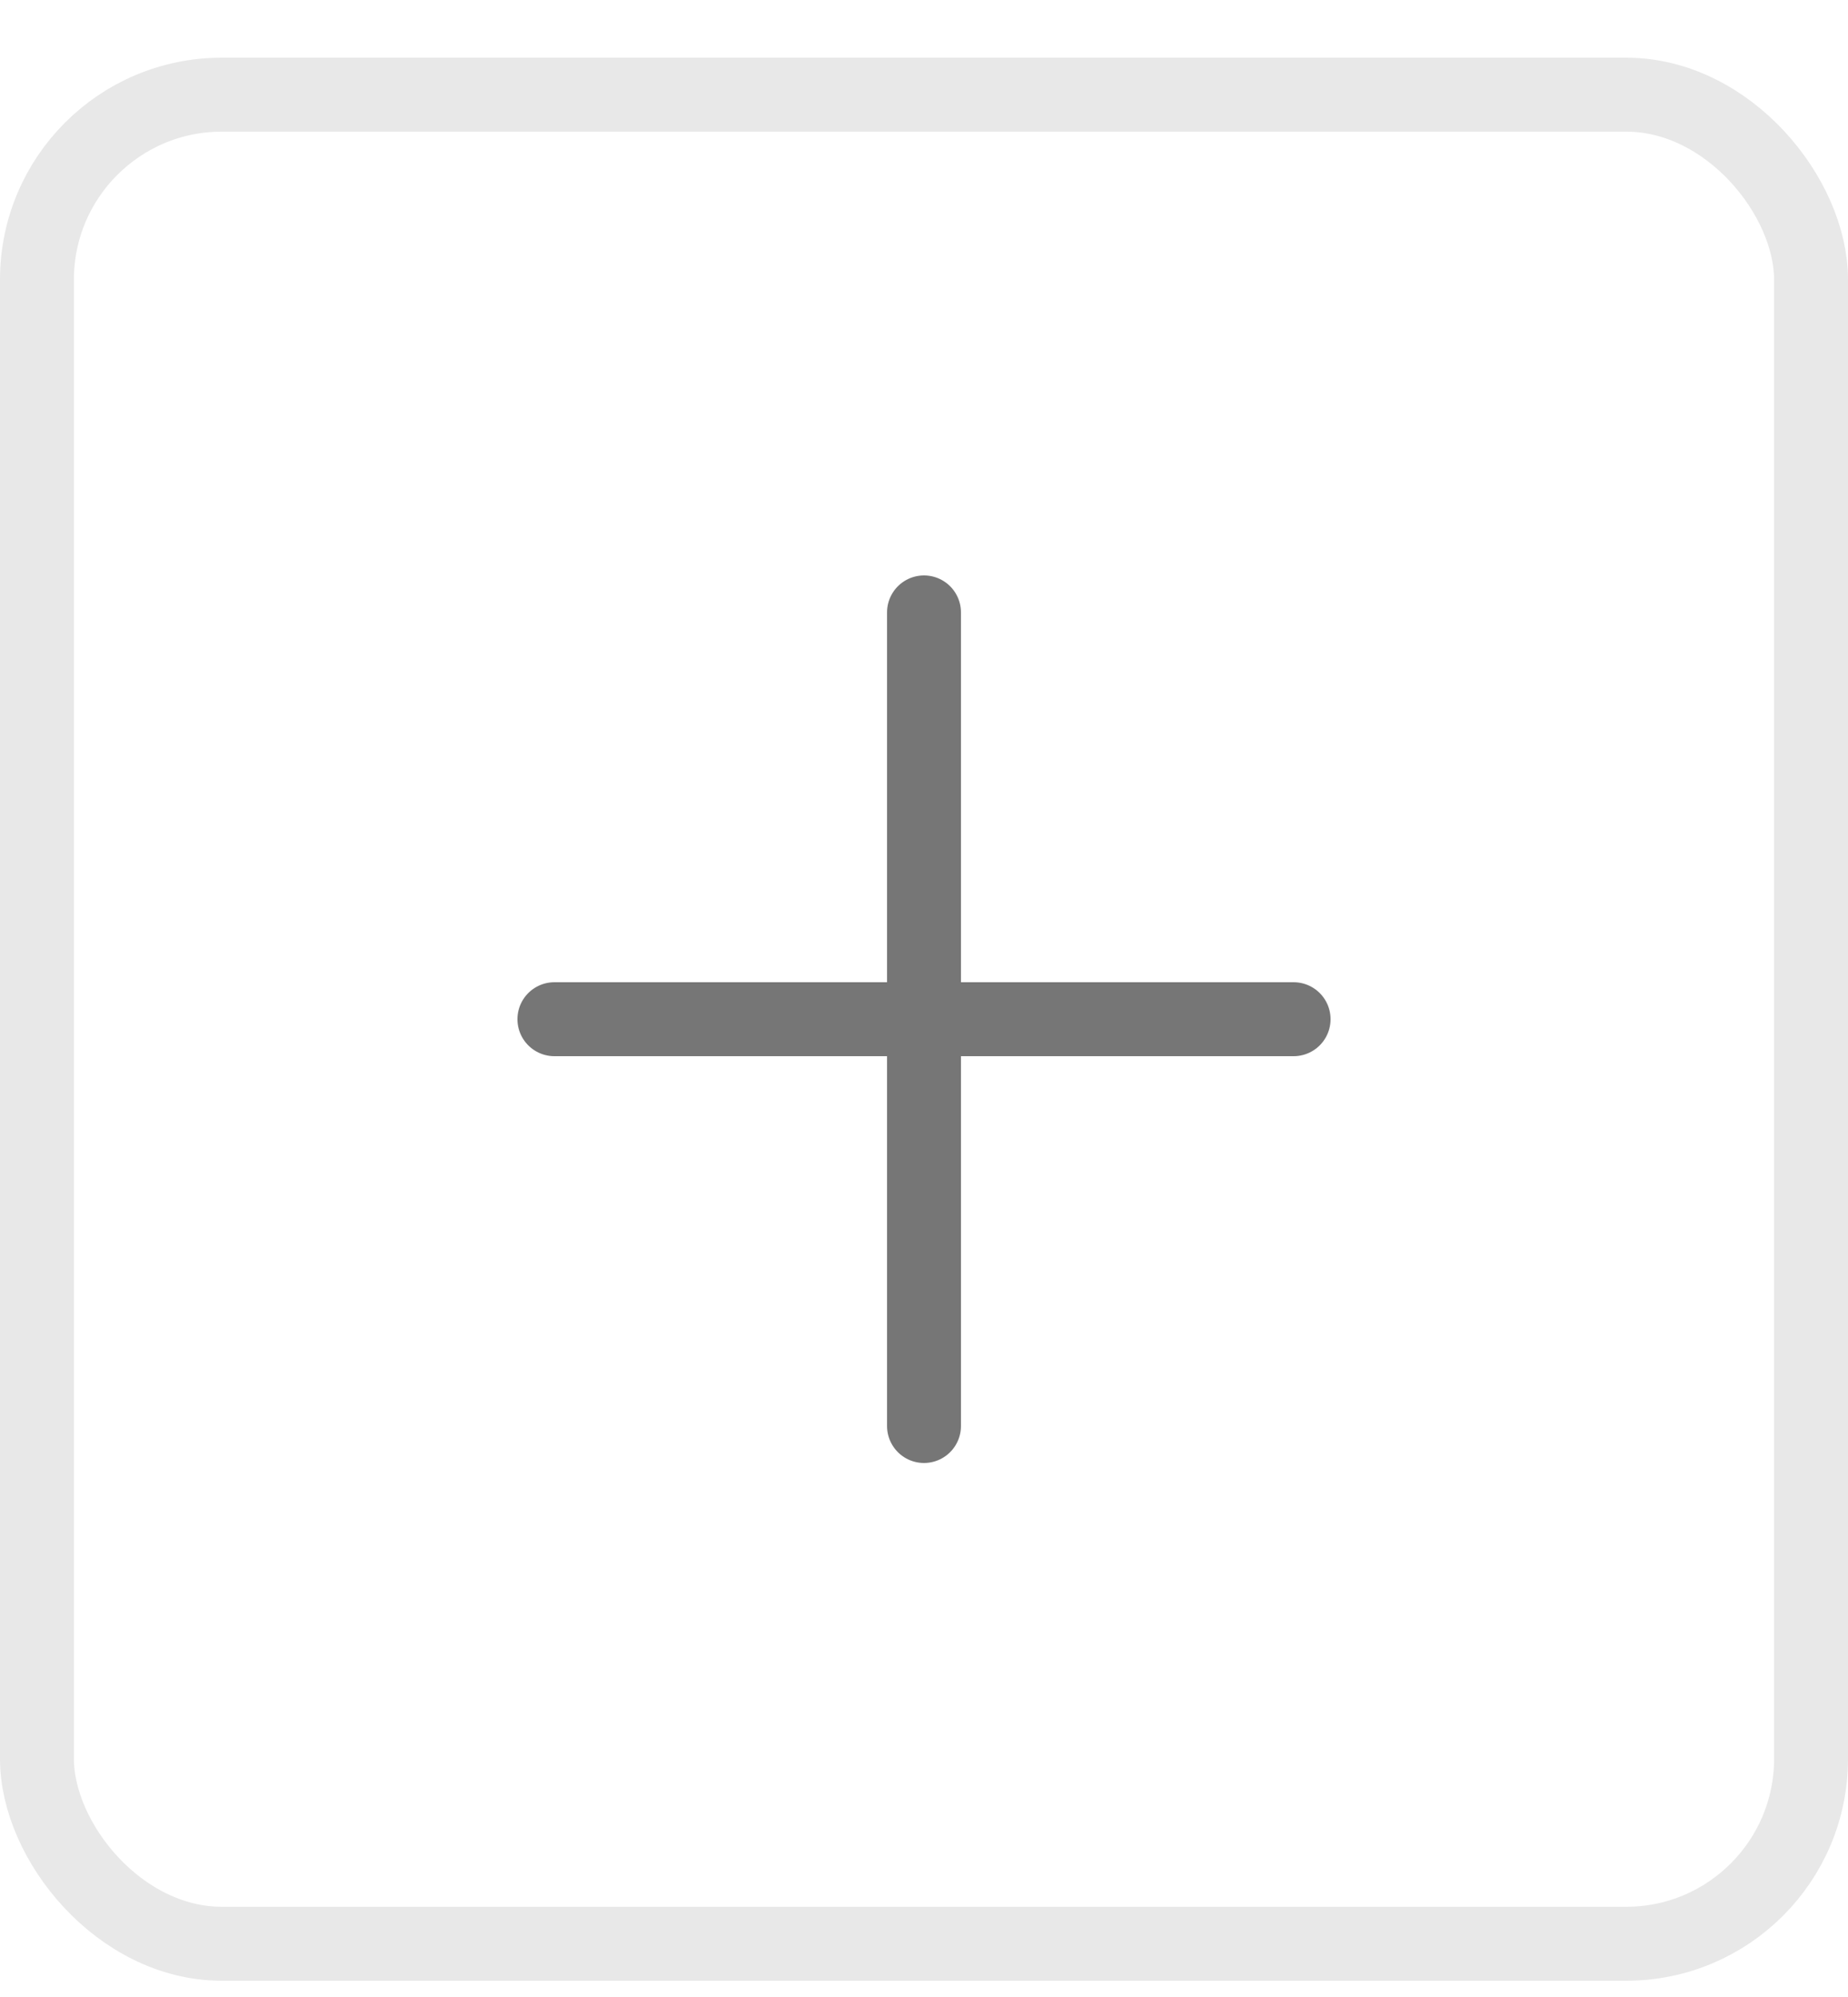 <svg width="25" height="27" viewBox="0 0 25 27" fill="none" xmlns="http://www.w3.org/2000/svg">
    <rect x=".5" y="1.28" width="24" height="25" rx="2.5" stroke="#E8E8E8"/>
    <path d="M12.5 8.28v5.5m0 5.5v-5.5m0 0h5m-5 0h-5" stroke="#767676" stroke-linecap="round" stroke-linejoin="round"/>
</svg>
